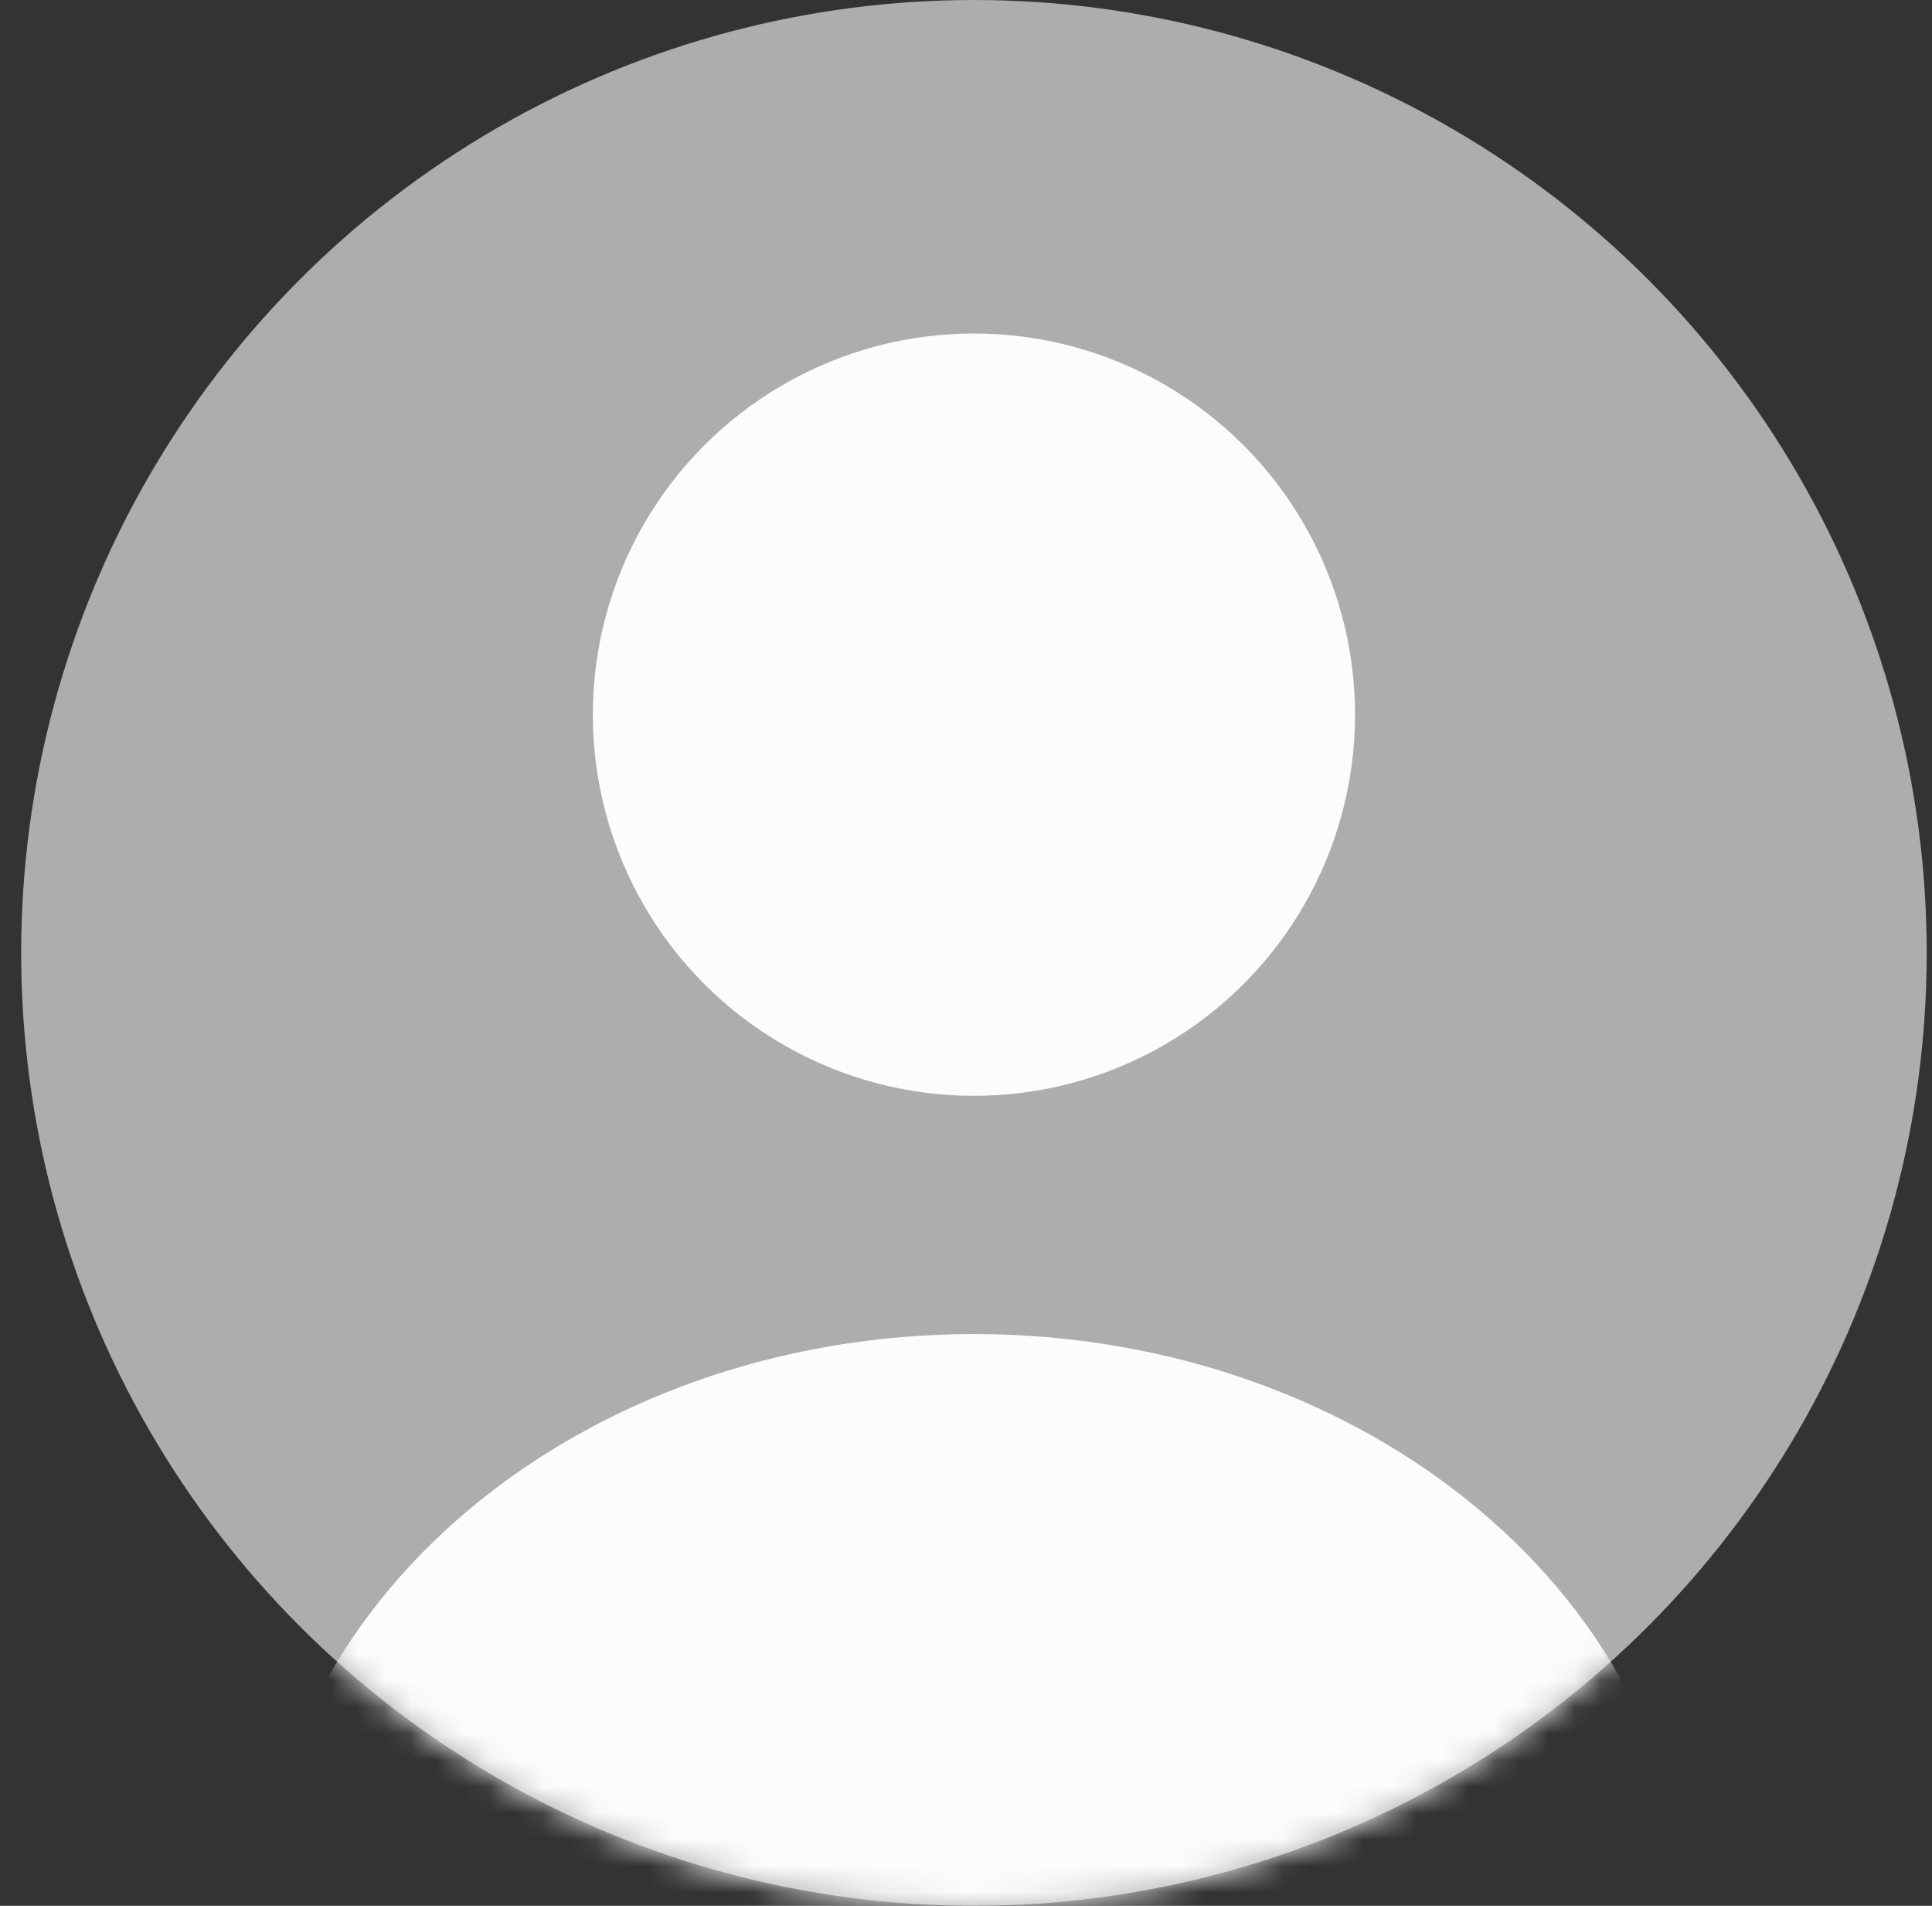 <svg width="73" height="72" viewBox="0 0 73 72" fill="none" xmlns="http://www.w3.org/2000/svg">
<rect x="0" y="0" width="73" height="72" fill="#333333" stroke="none"/>
<circle cx="36.8" cy="36" r="36" fill="#ADADAD"/>
<mask id="mask0_6501_71535" style="mask-type:alpha" maskUnits="userSpaceOnUse" x="0" y="0" width="73" height="72">
<circle cx="36.8" cy="36" r="36" fill="#F3F3F3"/>
</mask>
<g mask="url(#mask0_6501_71535)">
<circle cx="36.8" cy="27" r="14.4" fill="#FCFCFC"/>
<path d="M36.8 50.4C21.888 50.4 9.8 60.554 9.8 73.08C9.8 73.08 14.863 82.8 36.8 82.8C58.738 82.8 63.8 73.08 63.8 73.08C63.8 60.554 51.712 50.4 36.8 50.4Z" fill="#FCFCFC"/>
</g>
</svg>
